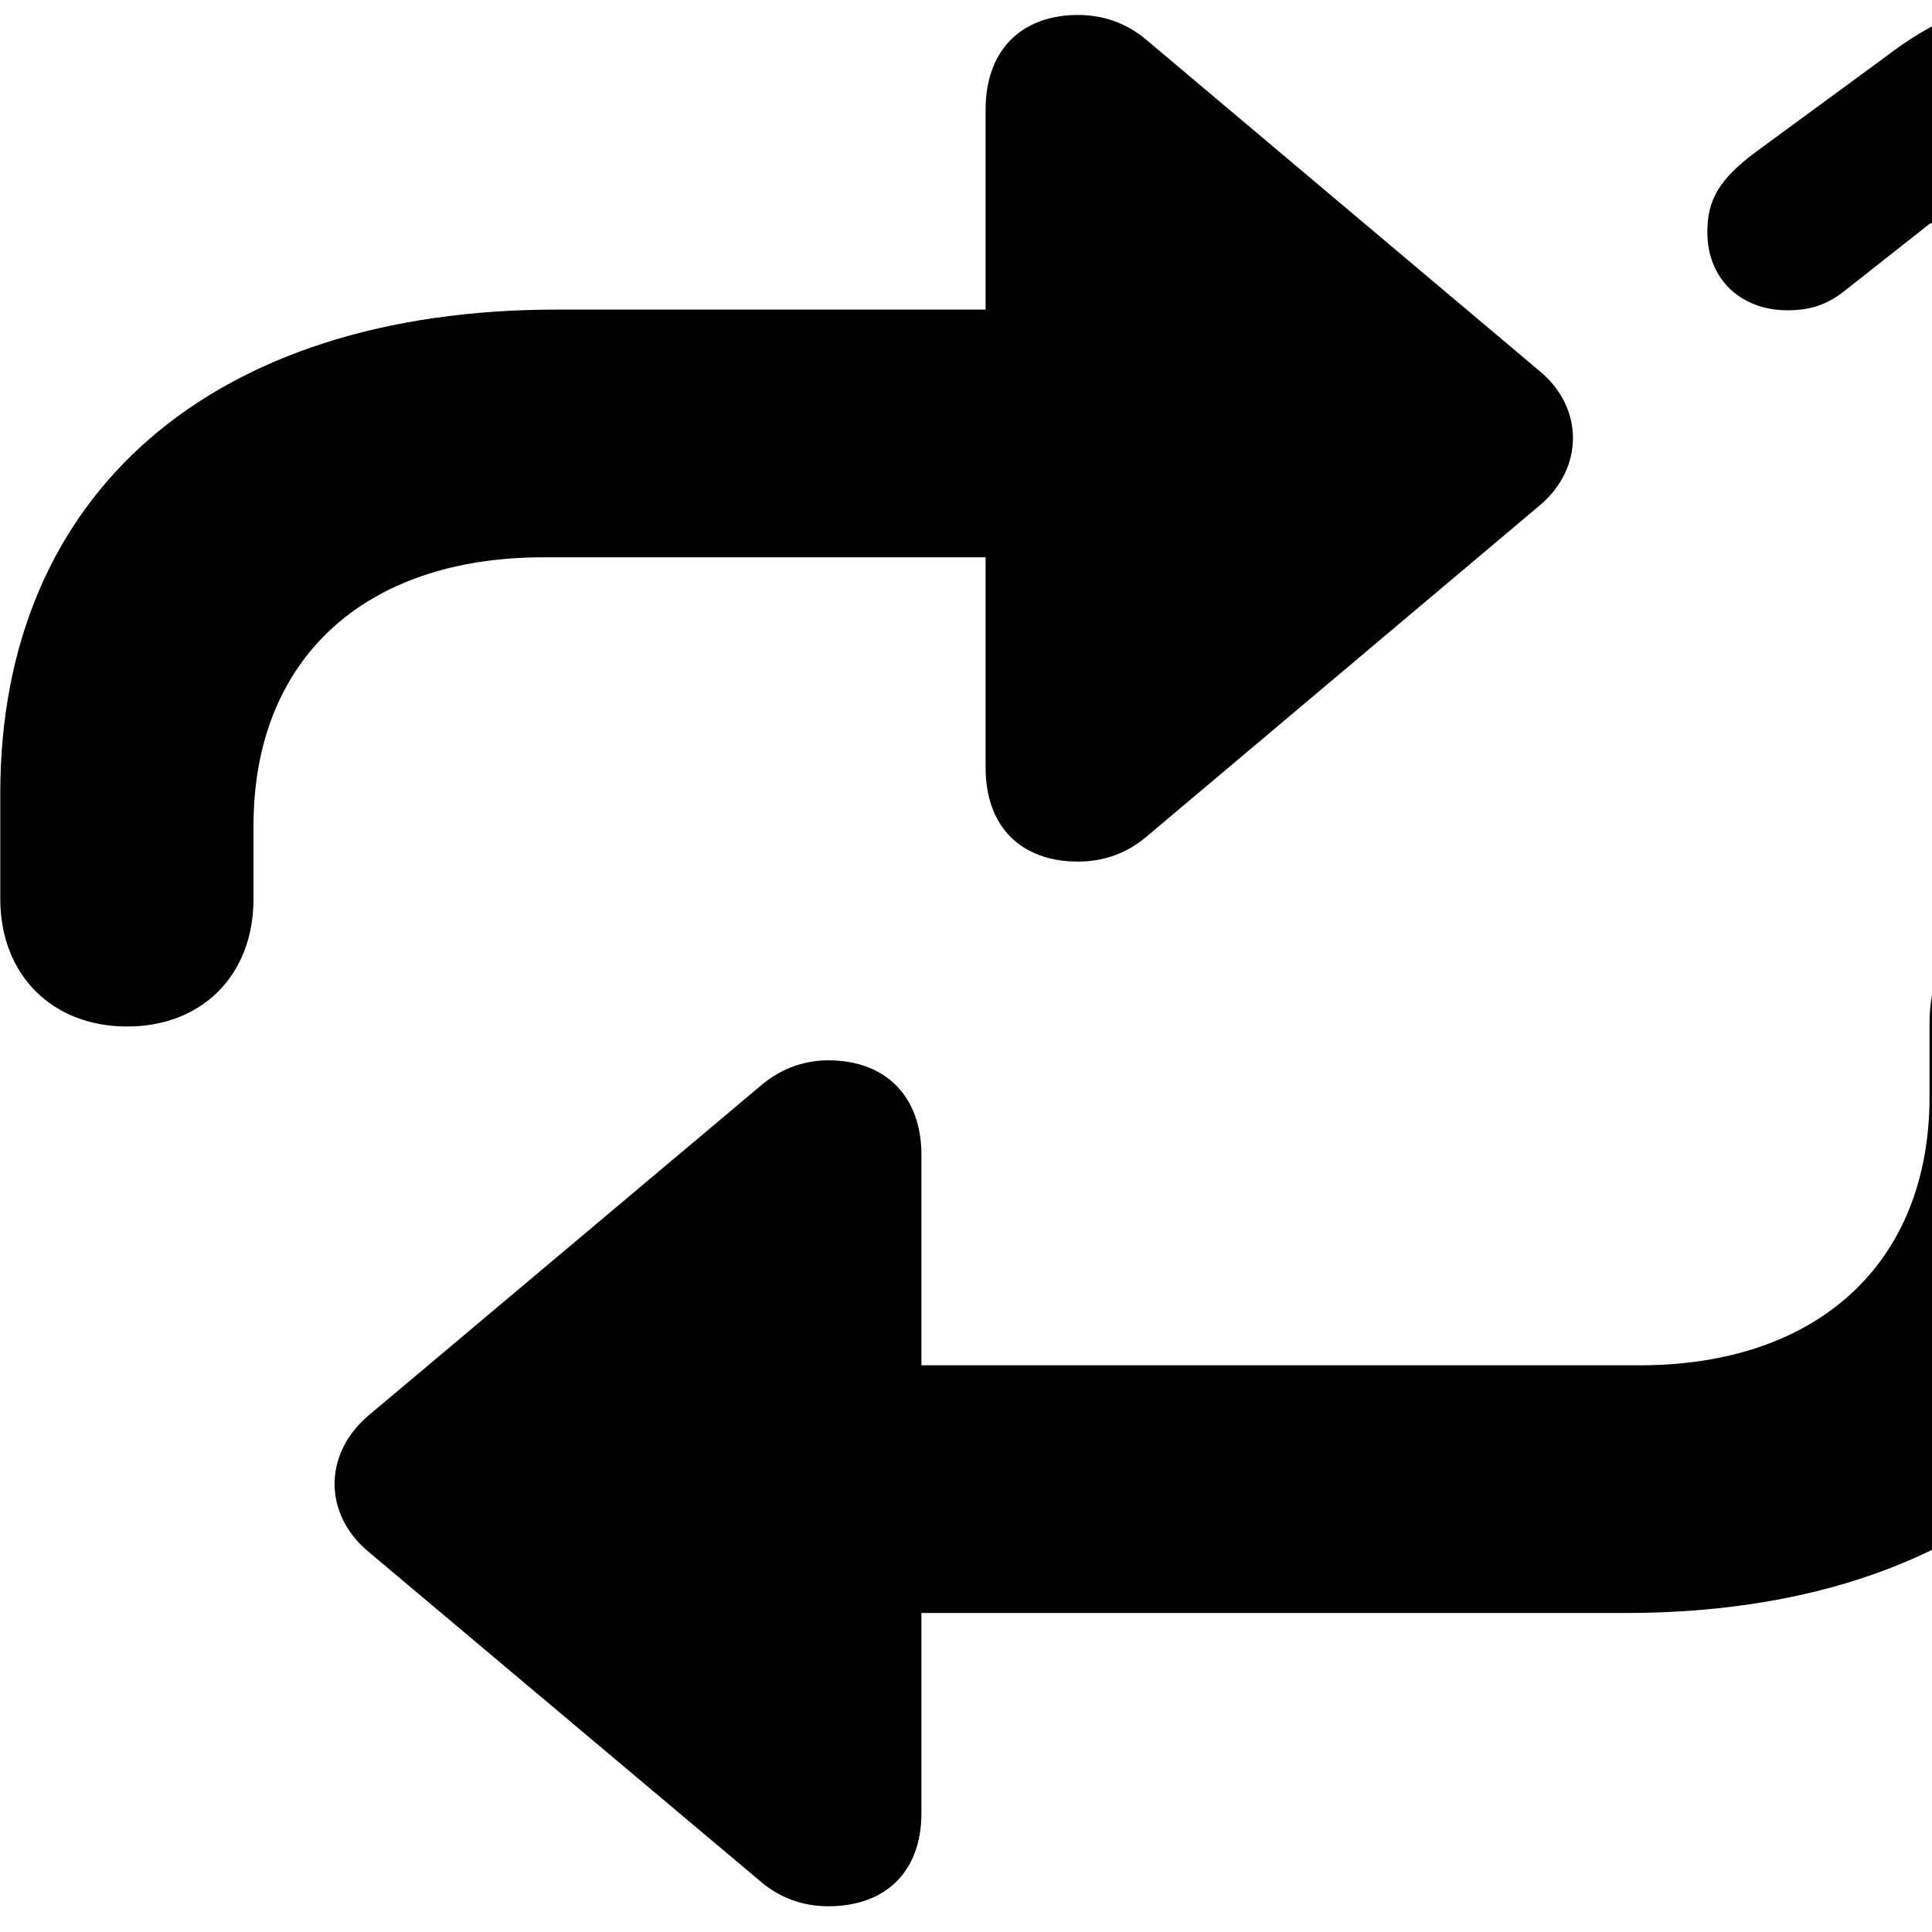 <svg xmlns="http://www.w3.org/2000/svg" viewBox="0 0 28 28" width="28" height="28">
  <path d="M29.874 10.367C30.954 10.367 31.664 9.777 31.664 8.527V2.037C31.664 0.817 30.804 -0.003 29.604 -0.003C28.644 -0.003 28.014 0.297 27.294 0.847L25.454 2.197C24.914 2.597 24.744 2.897 24.744 3.367C24.744 4.047 25.234 4.497 25.904 4.497C26.234 4.497 26.484 4.417 26.744 4.207L27.974 3.237H28.084V8.527C28.084 9.777 28.794 10.367 29.874 10.367ZM1.844 14.877C2.924 14.877 3.674 14.137 3.674 13.027V11.967C3.674 9.557 5.274 8.077 7.874 8.077H14.284V11.127C14.284 11.977 14.794 12.487 15.624 12.487C16.024 12.487 16.354 12.347 16.614 12.127L22.324 7.317C22.954 6.777 22.954 5.917 22.324 5.387L16.614 0.577C16.354 0.357 16.024 0.217 15.624 0.217C14.794 0.217 14.284 0.737 14.284 1.587V4.487H8.064C3.094 4.487 0.004 7.137 0.004 11.497V13.027C0.004 14.127 0.754 14.877 1.844 14.877ZM29.794 12.987C28.694 12.987 27.964 13.727 27.964 14.837V15.897C27.964 18.307 26.344 19.787 23.764 19.787H13.354V16.737C13.354 15.887 12.834 15.367 12.004 15.367C11.624 15.367 11.294 15.507 11.034 15.727L5.314 20.537C4.694 21.087 4.694 21.927 5.314 22.467L11.034 27.277C11.294 27.497 11.624 27.627 12.004 27.627C12.834 27.627 13.354 27.127 13.354 26.277V23.377H23.554C28.534 23.377 31.624 20.727 31.624 16.367V14.837C31.624 13.737 30.874 12.987 29.794 12.987Z" />
</svg>